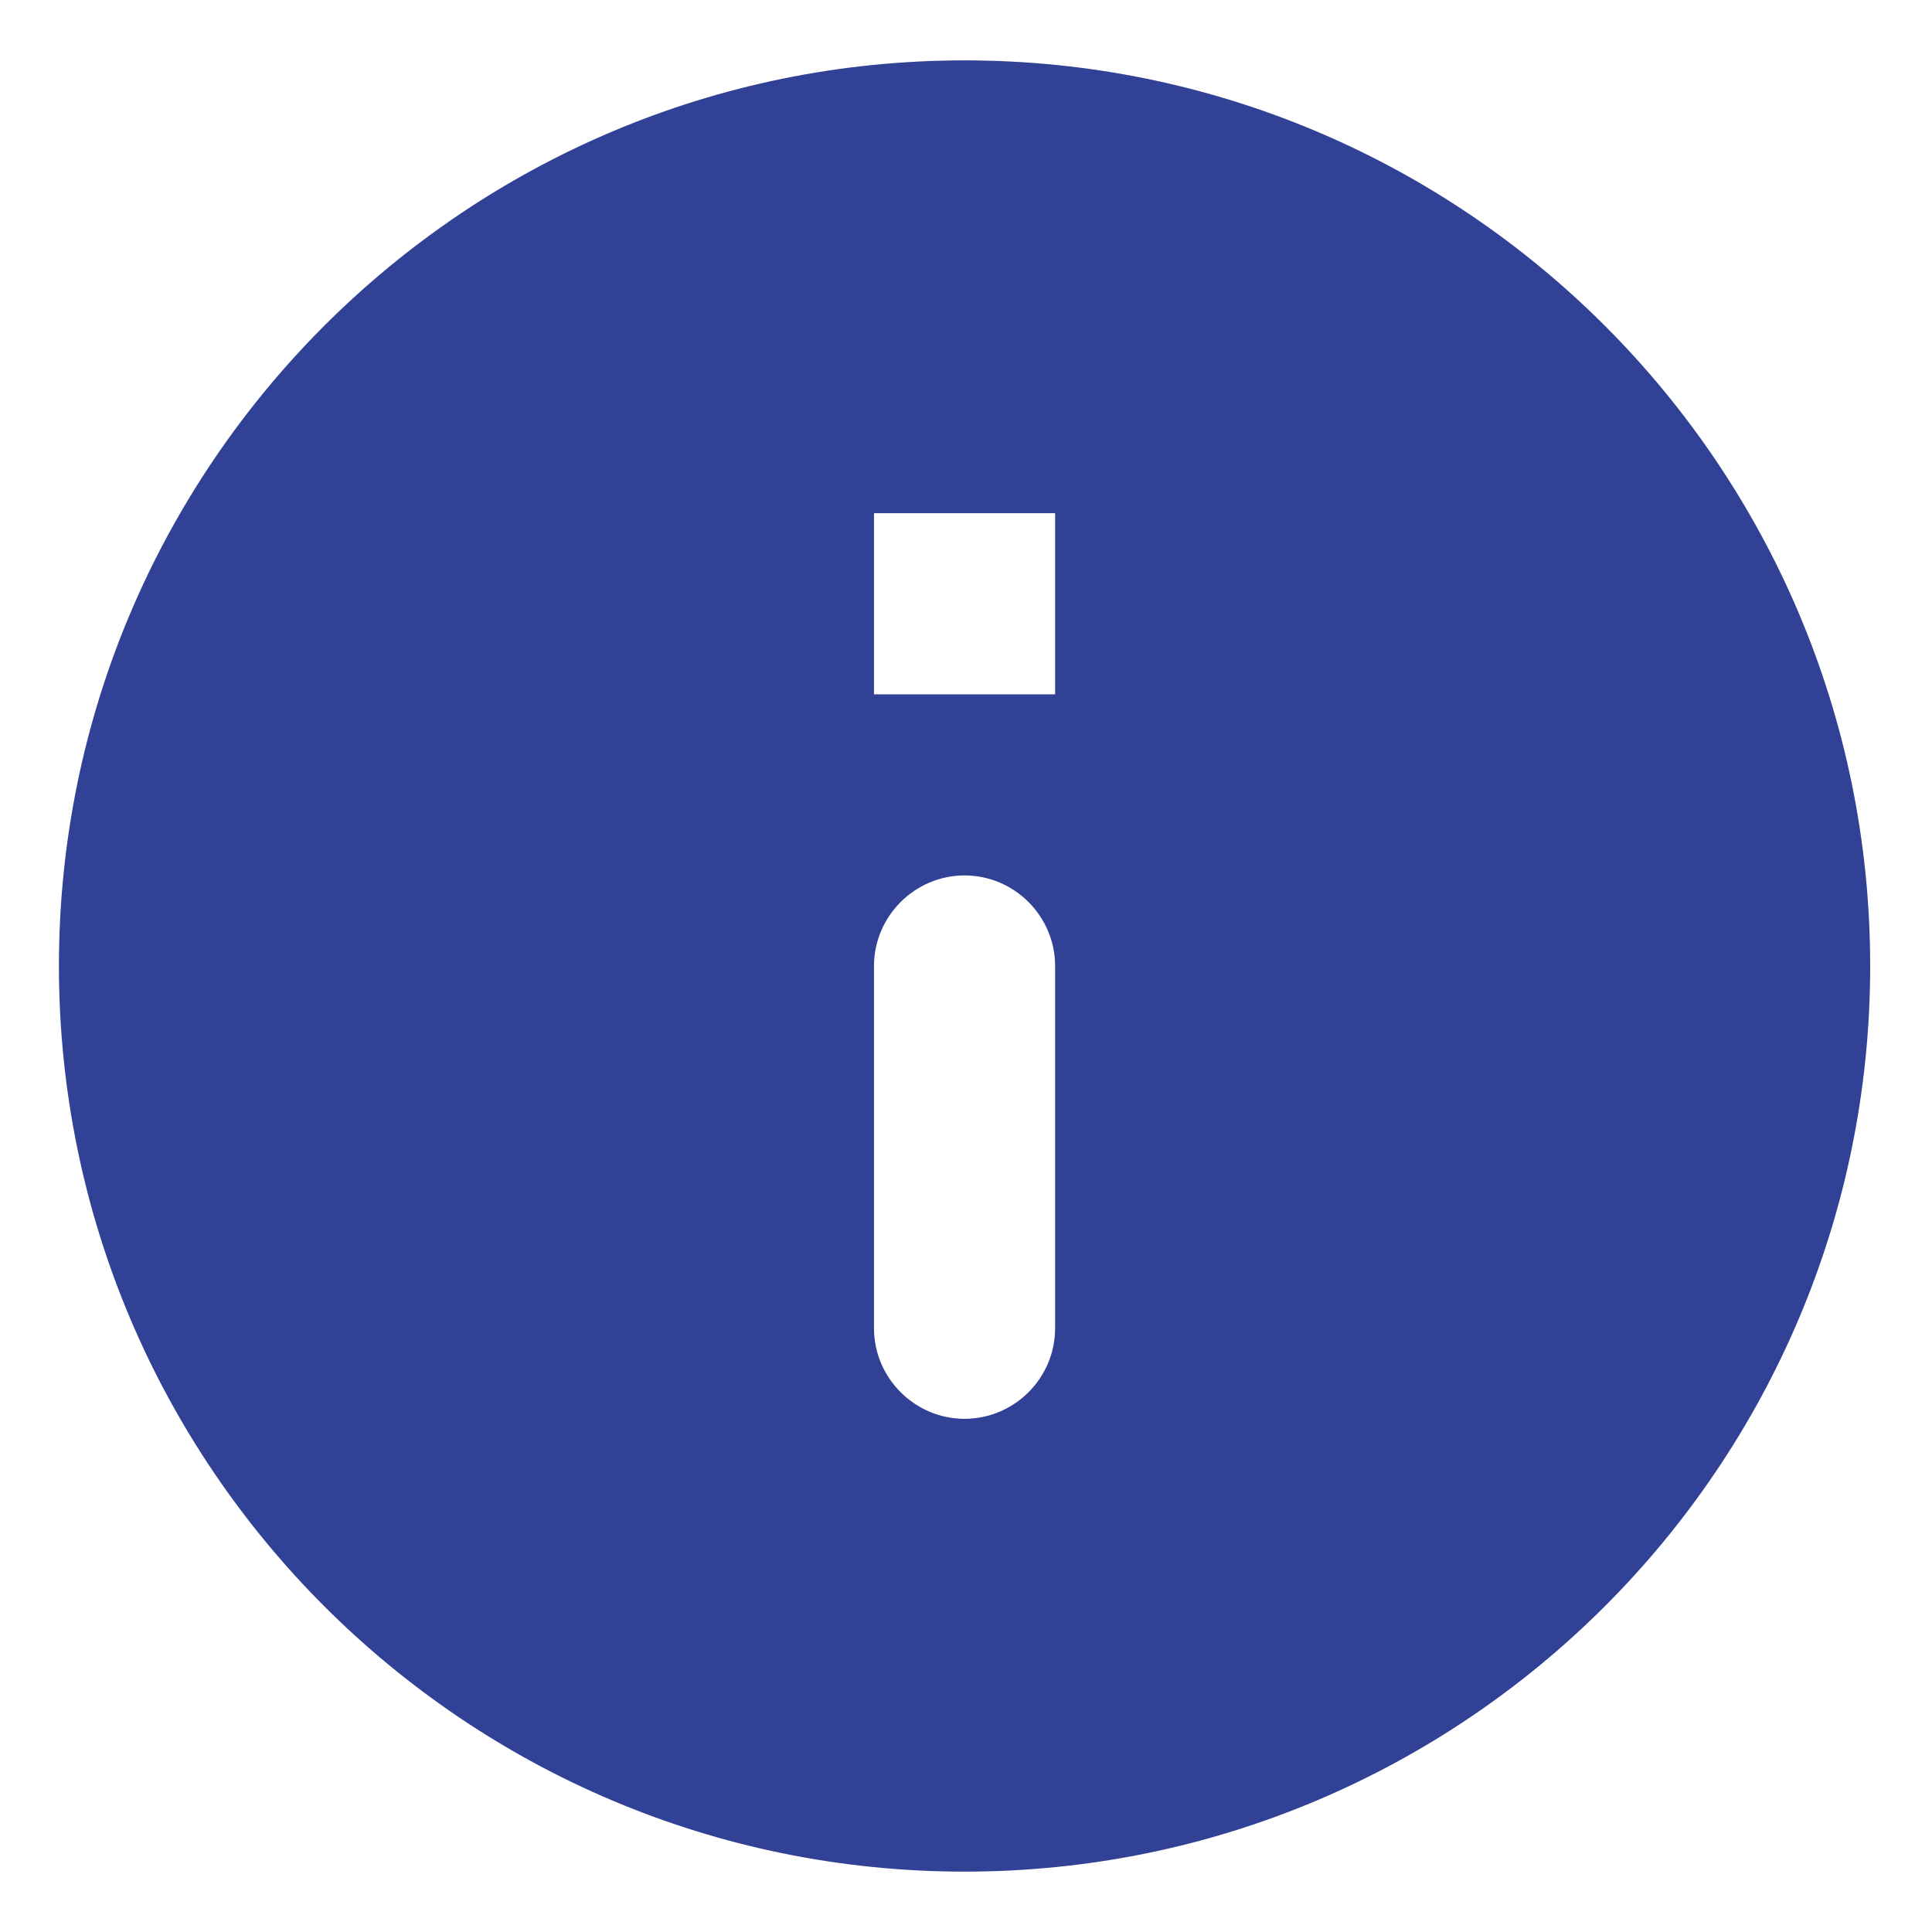 <svg width="16" height="16" viewBox="0 0 16 16" fill="none" xmlns="http://www.w3.org/2000/svg">
<path d="M7.988 0.5C3.848 0.5 0.488 3.86 0.488 8C0.488 12.14 3.848 15.5 7.988 15.5C12.128 15.5 15.488 12.14 15.488 8C15.488 3.86 12.128 0.5 7.988 0.5ZM7.988 11.75C7.576 11.75 7.238 11.412 7.238 11V8C7.238 7.588 7.576 7.25 7.988 7.25C8.401 7.25 8.738 7.588 8.738 8V11C8.738 11.412 8.401 11.75 7.988 11.75ZM8.738 5.75H7.238V4.25H8.738V5.75Z" fill="#314196"/>
</svg>
